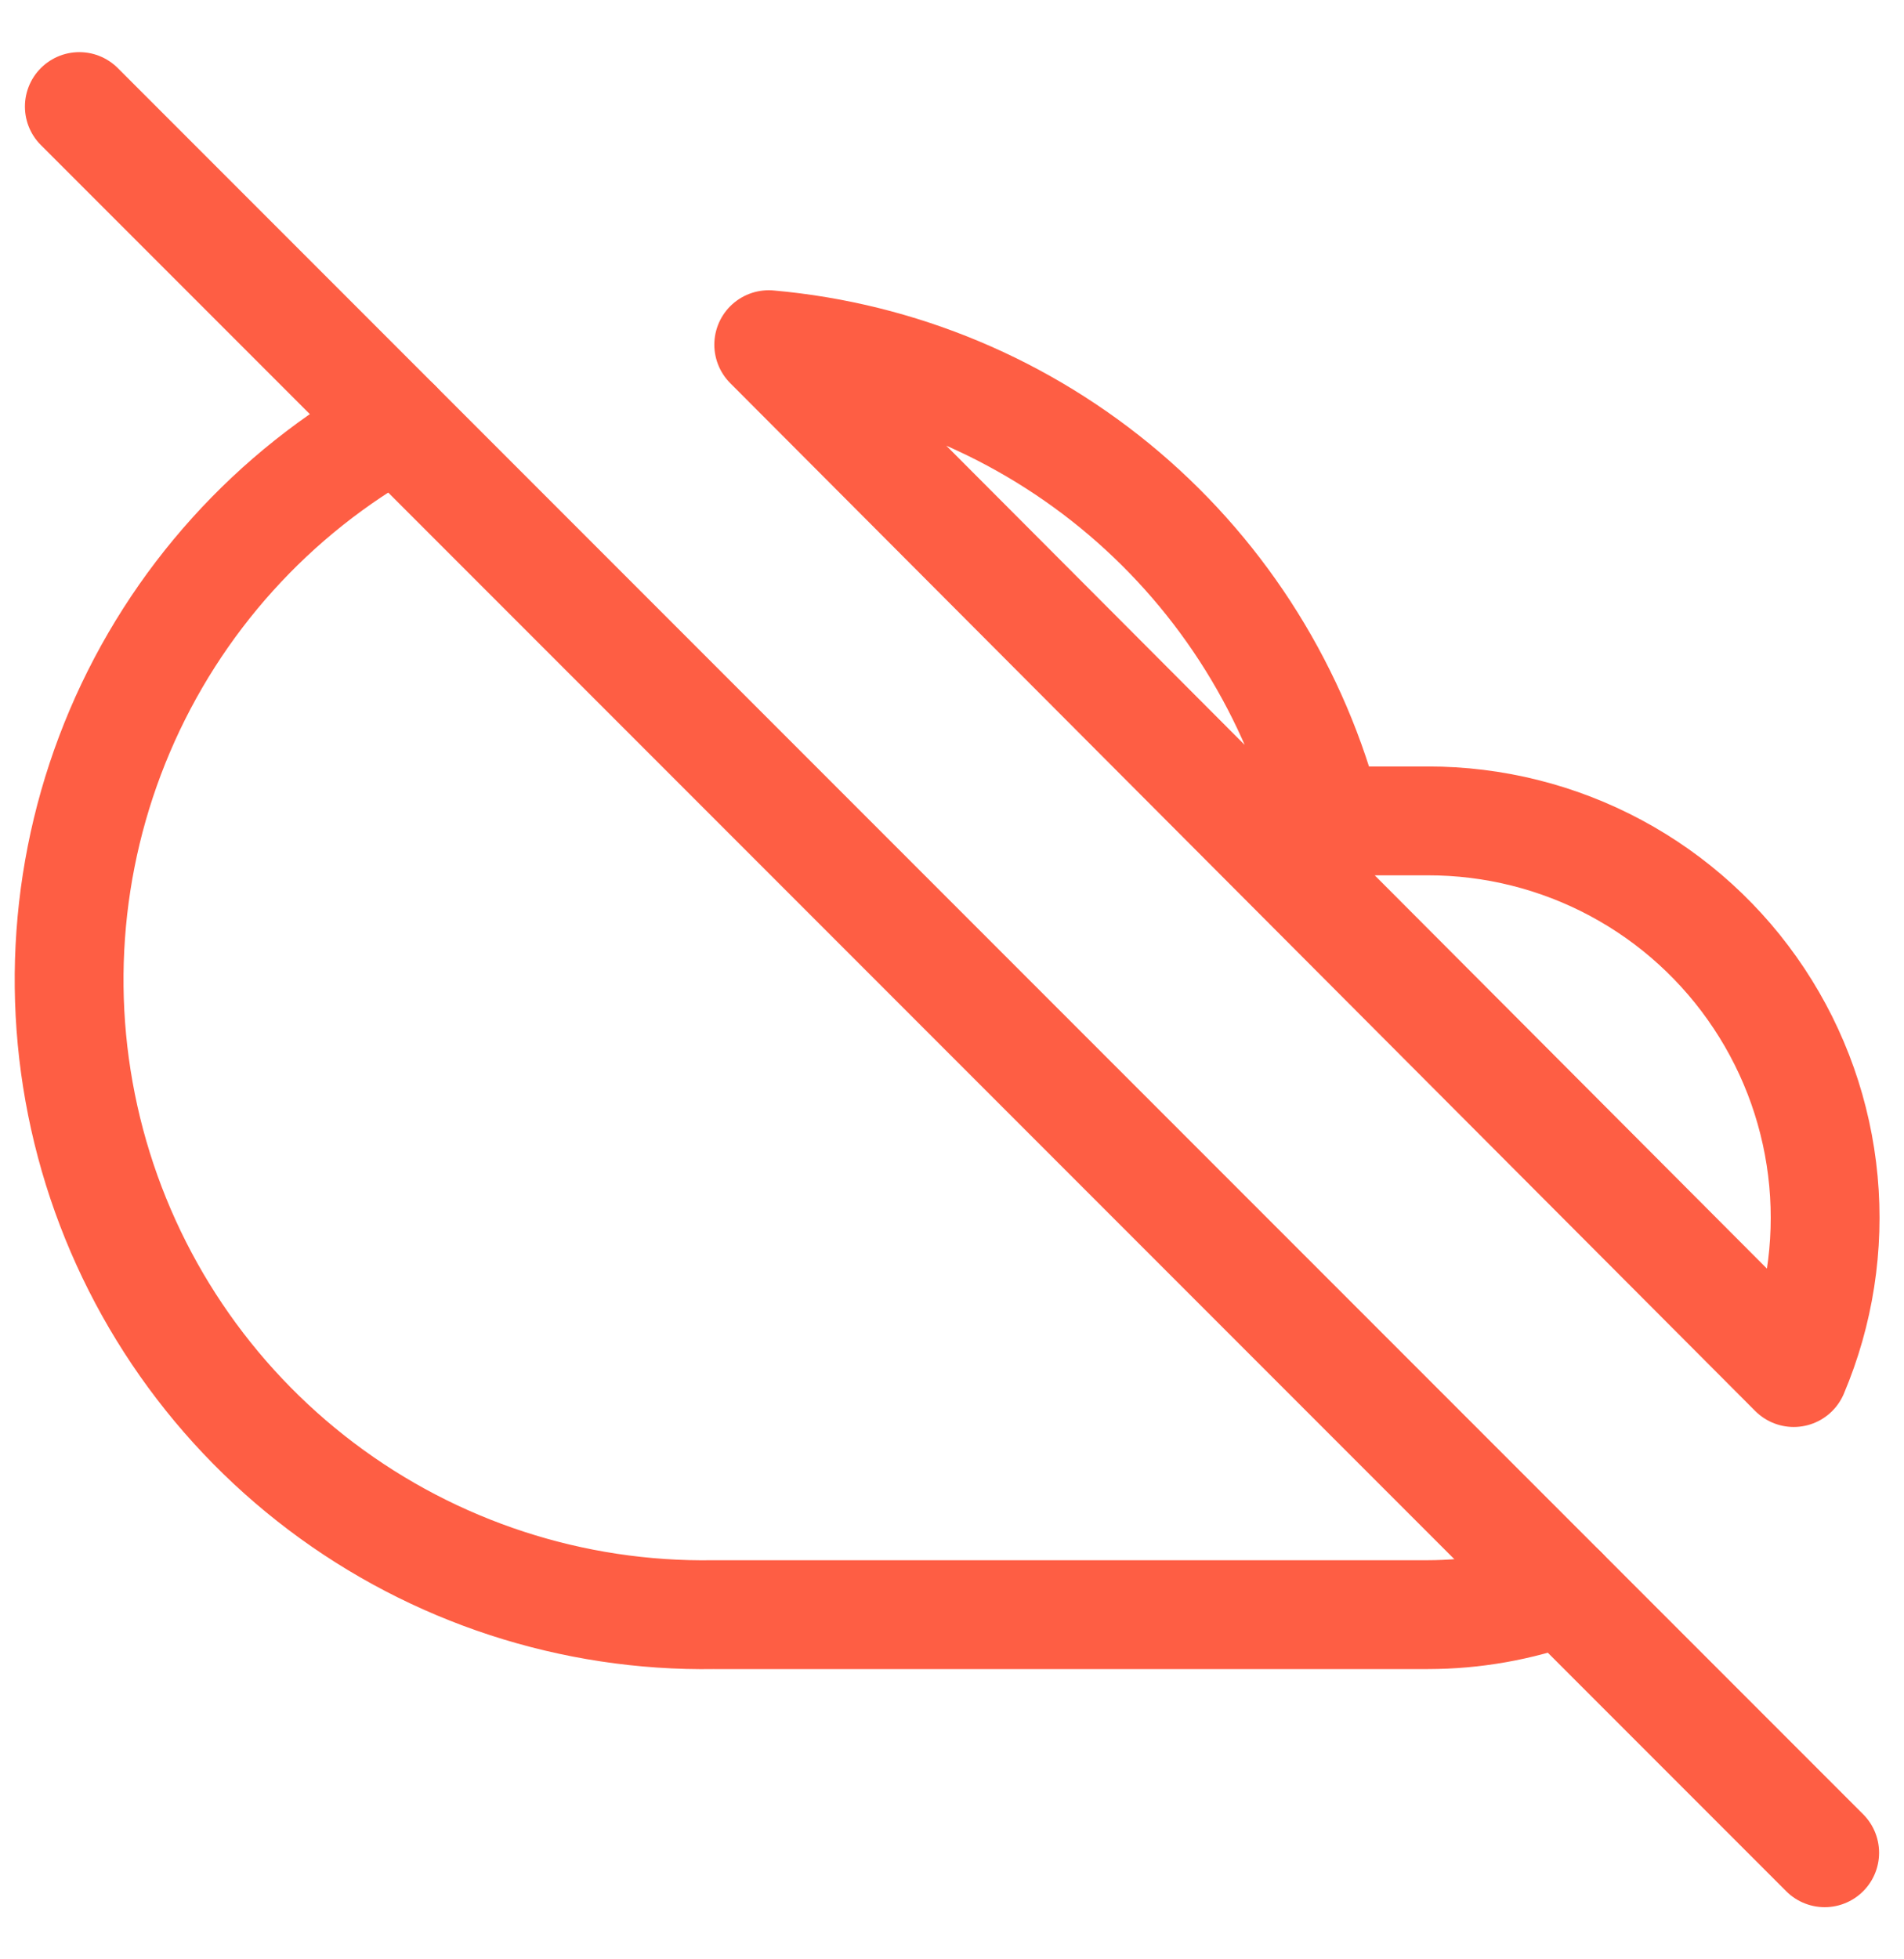 <svg width="35" height="36" viewBox="0 0 35 36" fill="none" xmlns="http://www.w3.org/2000/svg">
<g clip-path="url(#clip0_248_476)">
<path d="M7.292 7.792C5.014 9.051 3.223 11.036 2.203 13.431C1.183 15.826 0.994 18.493 1.664 21.008C2.335 23.523 3.827 25.741 5.904 27.31C7.981 28.879 10.523 29.709 13.125 29.667H26.25C27.096 29.666 27.934 29.518 28.729 29.229M32.973 25.219C33.443 24.109 33.63 22.901 33.519 21.701C33.408 20.502 33.001 19.348 32.335 18.345C31.669 17.34 30.765 16.517 29.703 15.948C28.641 15.379 27.455 15.082 26.25 15.083H24.413C23.817 12.739 22.508 10.638 20.666 9.07C18.824 7.503 16.541 6.546 14.131 6.333L32.973 25.219Z" stroke="#FE5E44" stroke-width="2" stroke-linecap="round" stroke-linejoin="round"/>
<path d="M1.458 1.958L33.542 34.042" stroke="#FE5E44" stroke-width="2" stroke-linecap="round" stroke-linejoin="round"/>
</g>
<defs>
<clipPath id="clip0_248_476">
<rect width="35" height="35" fill="white" transform="translate(0 0.5)"/>
</clipPath>
</defs>
</svg>
